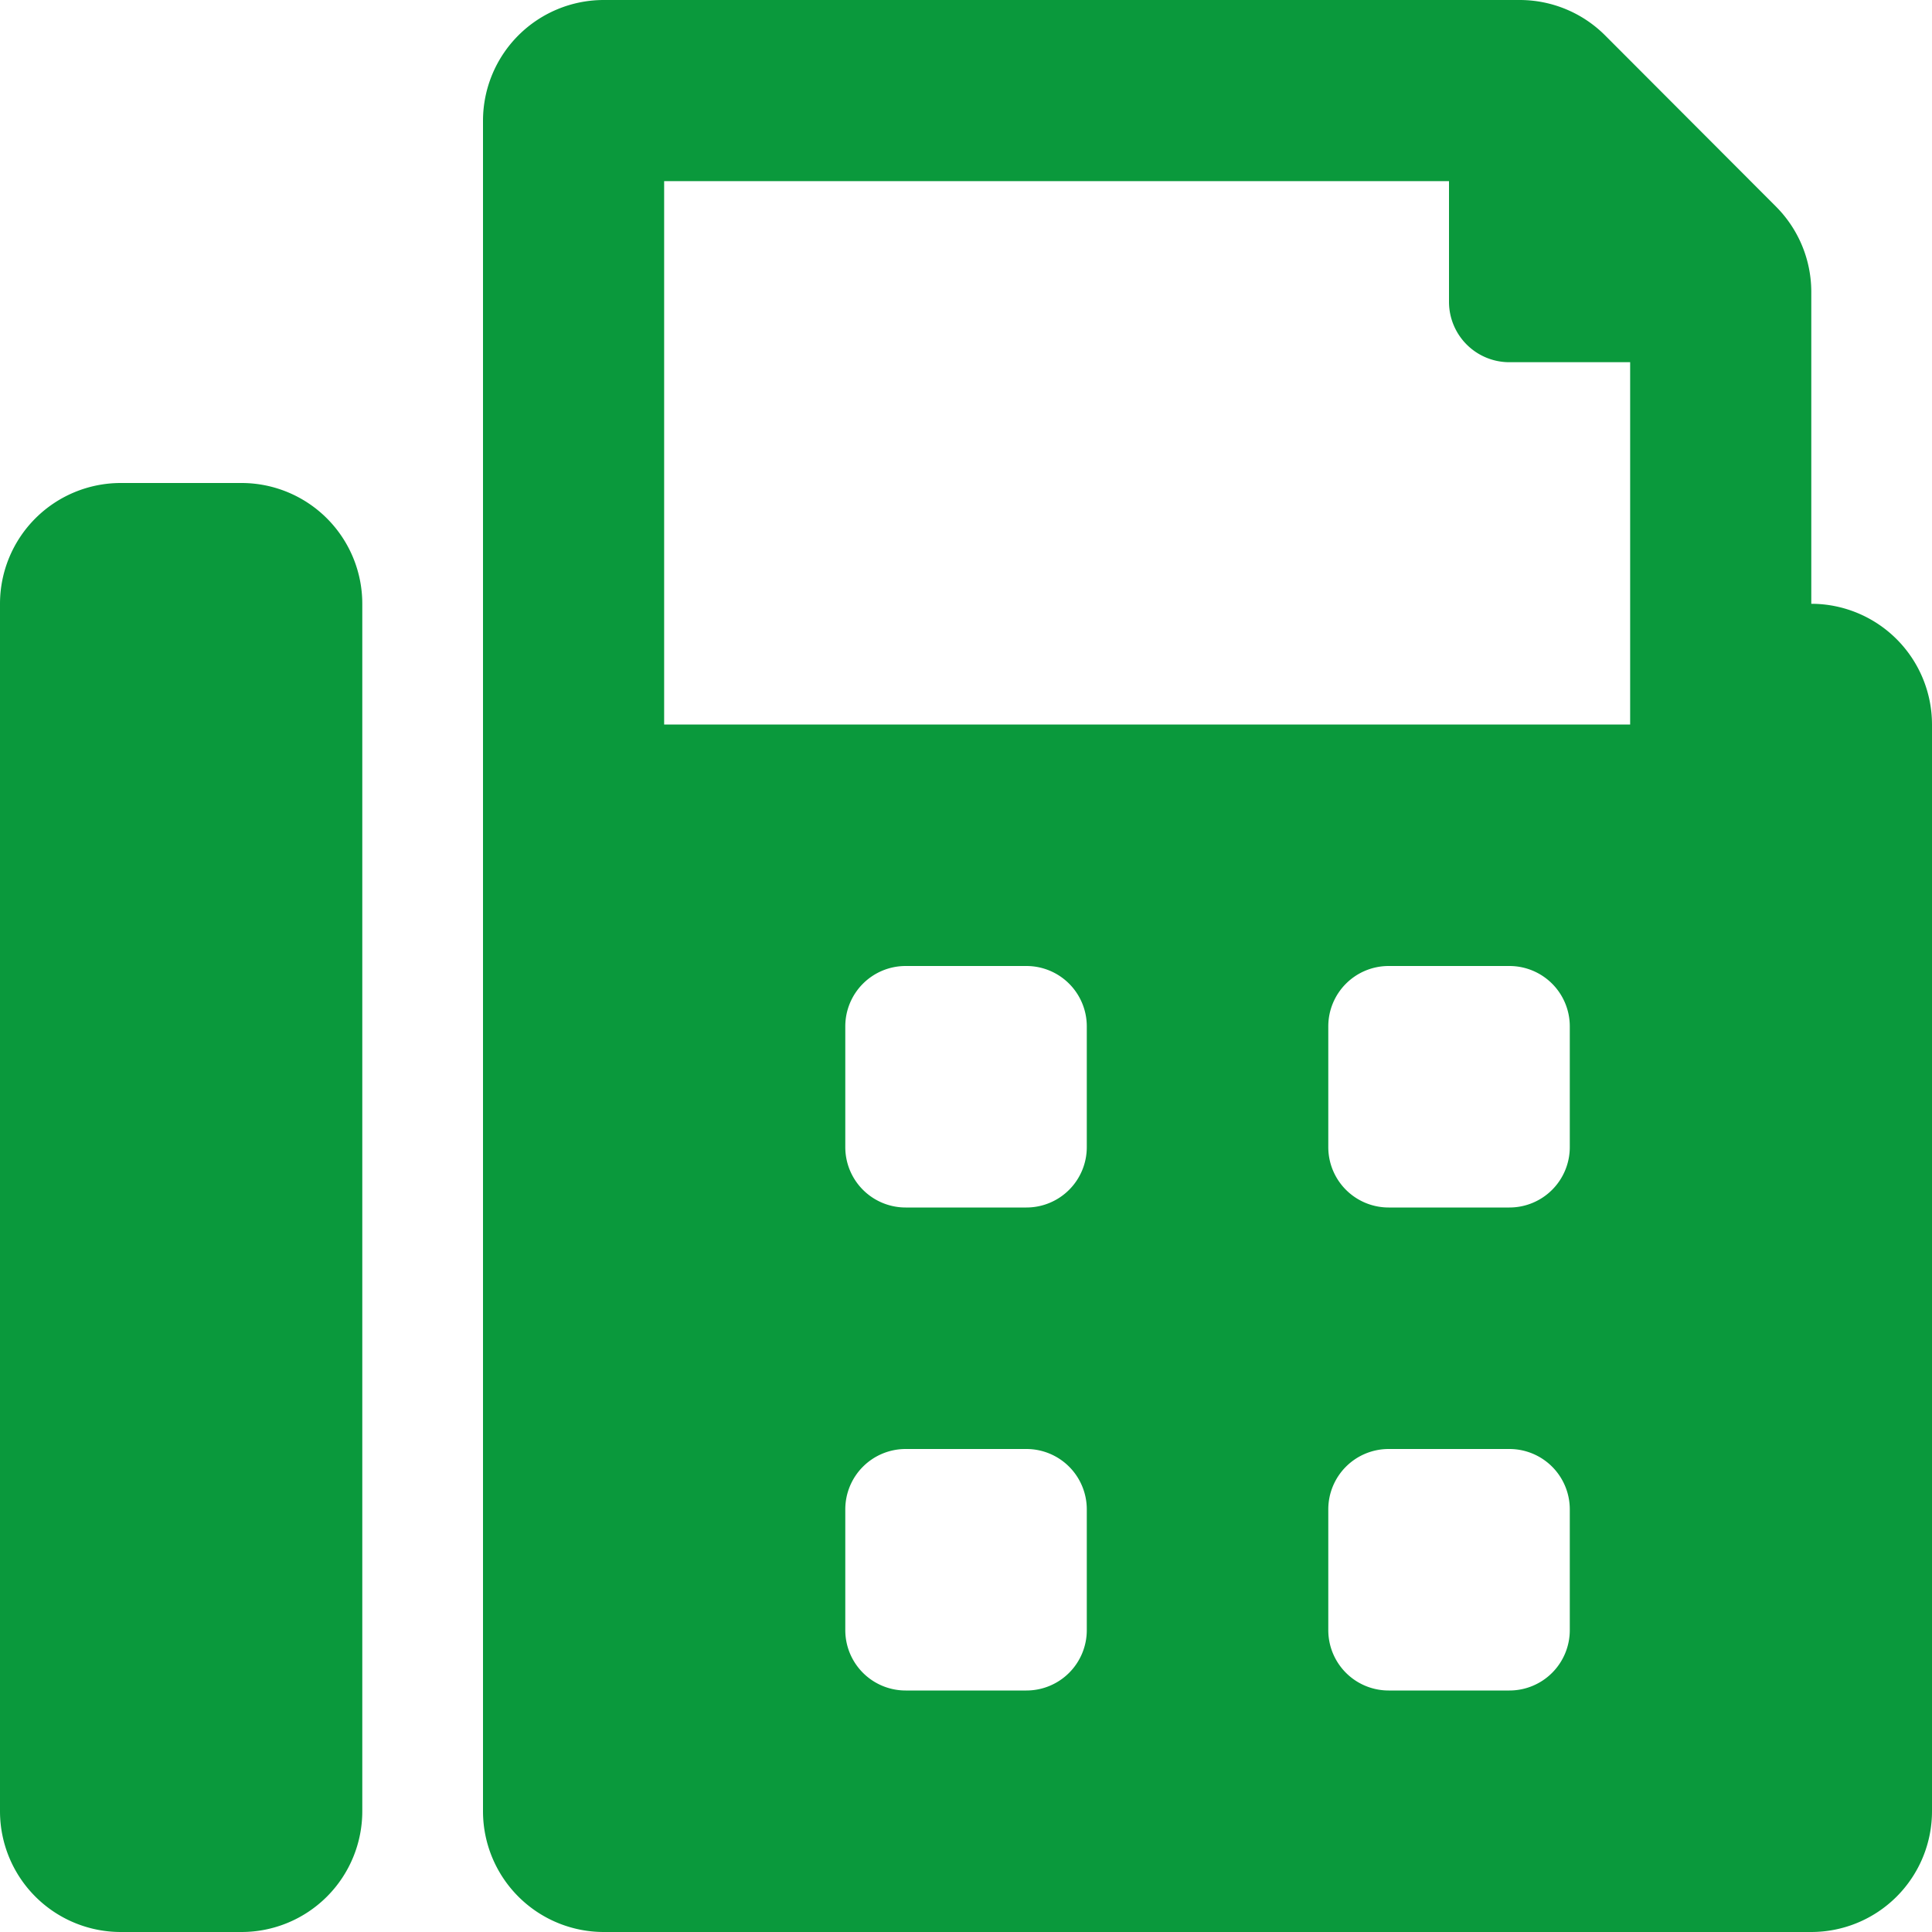 <svg xmlns="http://www.w3.org/2000/svg" width="25" height="25" viewBox="0 0 25 25">
  <path id="Icon_awesome-fax" data-name="Icon awesome-fax" d="M3.125,6.25H1.563A1.563,1.563,0,0,0,0,7.813V23.438A1.563,1.563,0,0,0,1.563,25H3.125a1.563,1.563,0,0,0,1.563-1.562V7.813A1.563,1.563,0,0,0,3.125,6.25ZM23.438,7.813V3.772a1.563,1.563,0,0,0-.458-1.1L20.77.458A1.563,1.563,0,0,0,19.665,0H7.813A1.563,1.563,0,0,0,6.25,1.563V23.438A1.563,1.563,0,0,0,7.813,25H23.438A1.563,1.563,0,0,0,25,23.438V9.375A1.563,1.563,0,0,0,23.438,7.813ZM14.063,21.094a.781.781,0,0,1-.781.781H11.719a.781.781,0,0,1-.781-.781V19.531a.781.781,0,0,1,.781-.781h1.563a.781.781,0,0,1,.781.781Zm0-6.25a.781.781,0,0,1-.781.781H11.719a.781.781,0,0,1-.781-.781V13.281a.781.781,0,0,1,.781-.781h1.563a.781.781,0,0,1,.781.781Zm6.25,6.25a.781.781,0,0,1-.781.781H17.969a.781.781,0,0,1-.781-.781V19.531a.781.781,0,0,1,.781-.781h1.563a.781.781,0,0,1,.781.781Zm0-6.25a.781.781,0,0,1-.781.781H17.969a.781.781,0,0,1-.781-.781V13.281a.781.781,0,0,1,.781-.781h1.563a.781.781,0,0,1,.781.781Zm.781-5.469H8.594V2.344H18.75V3.906a.781.781,0,0,0,.781.781h1.563Z" fill="#0a993c"/>
</svg>
